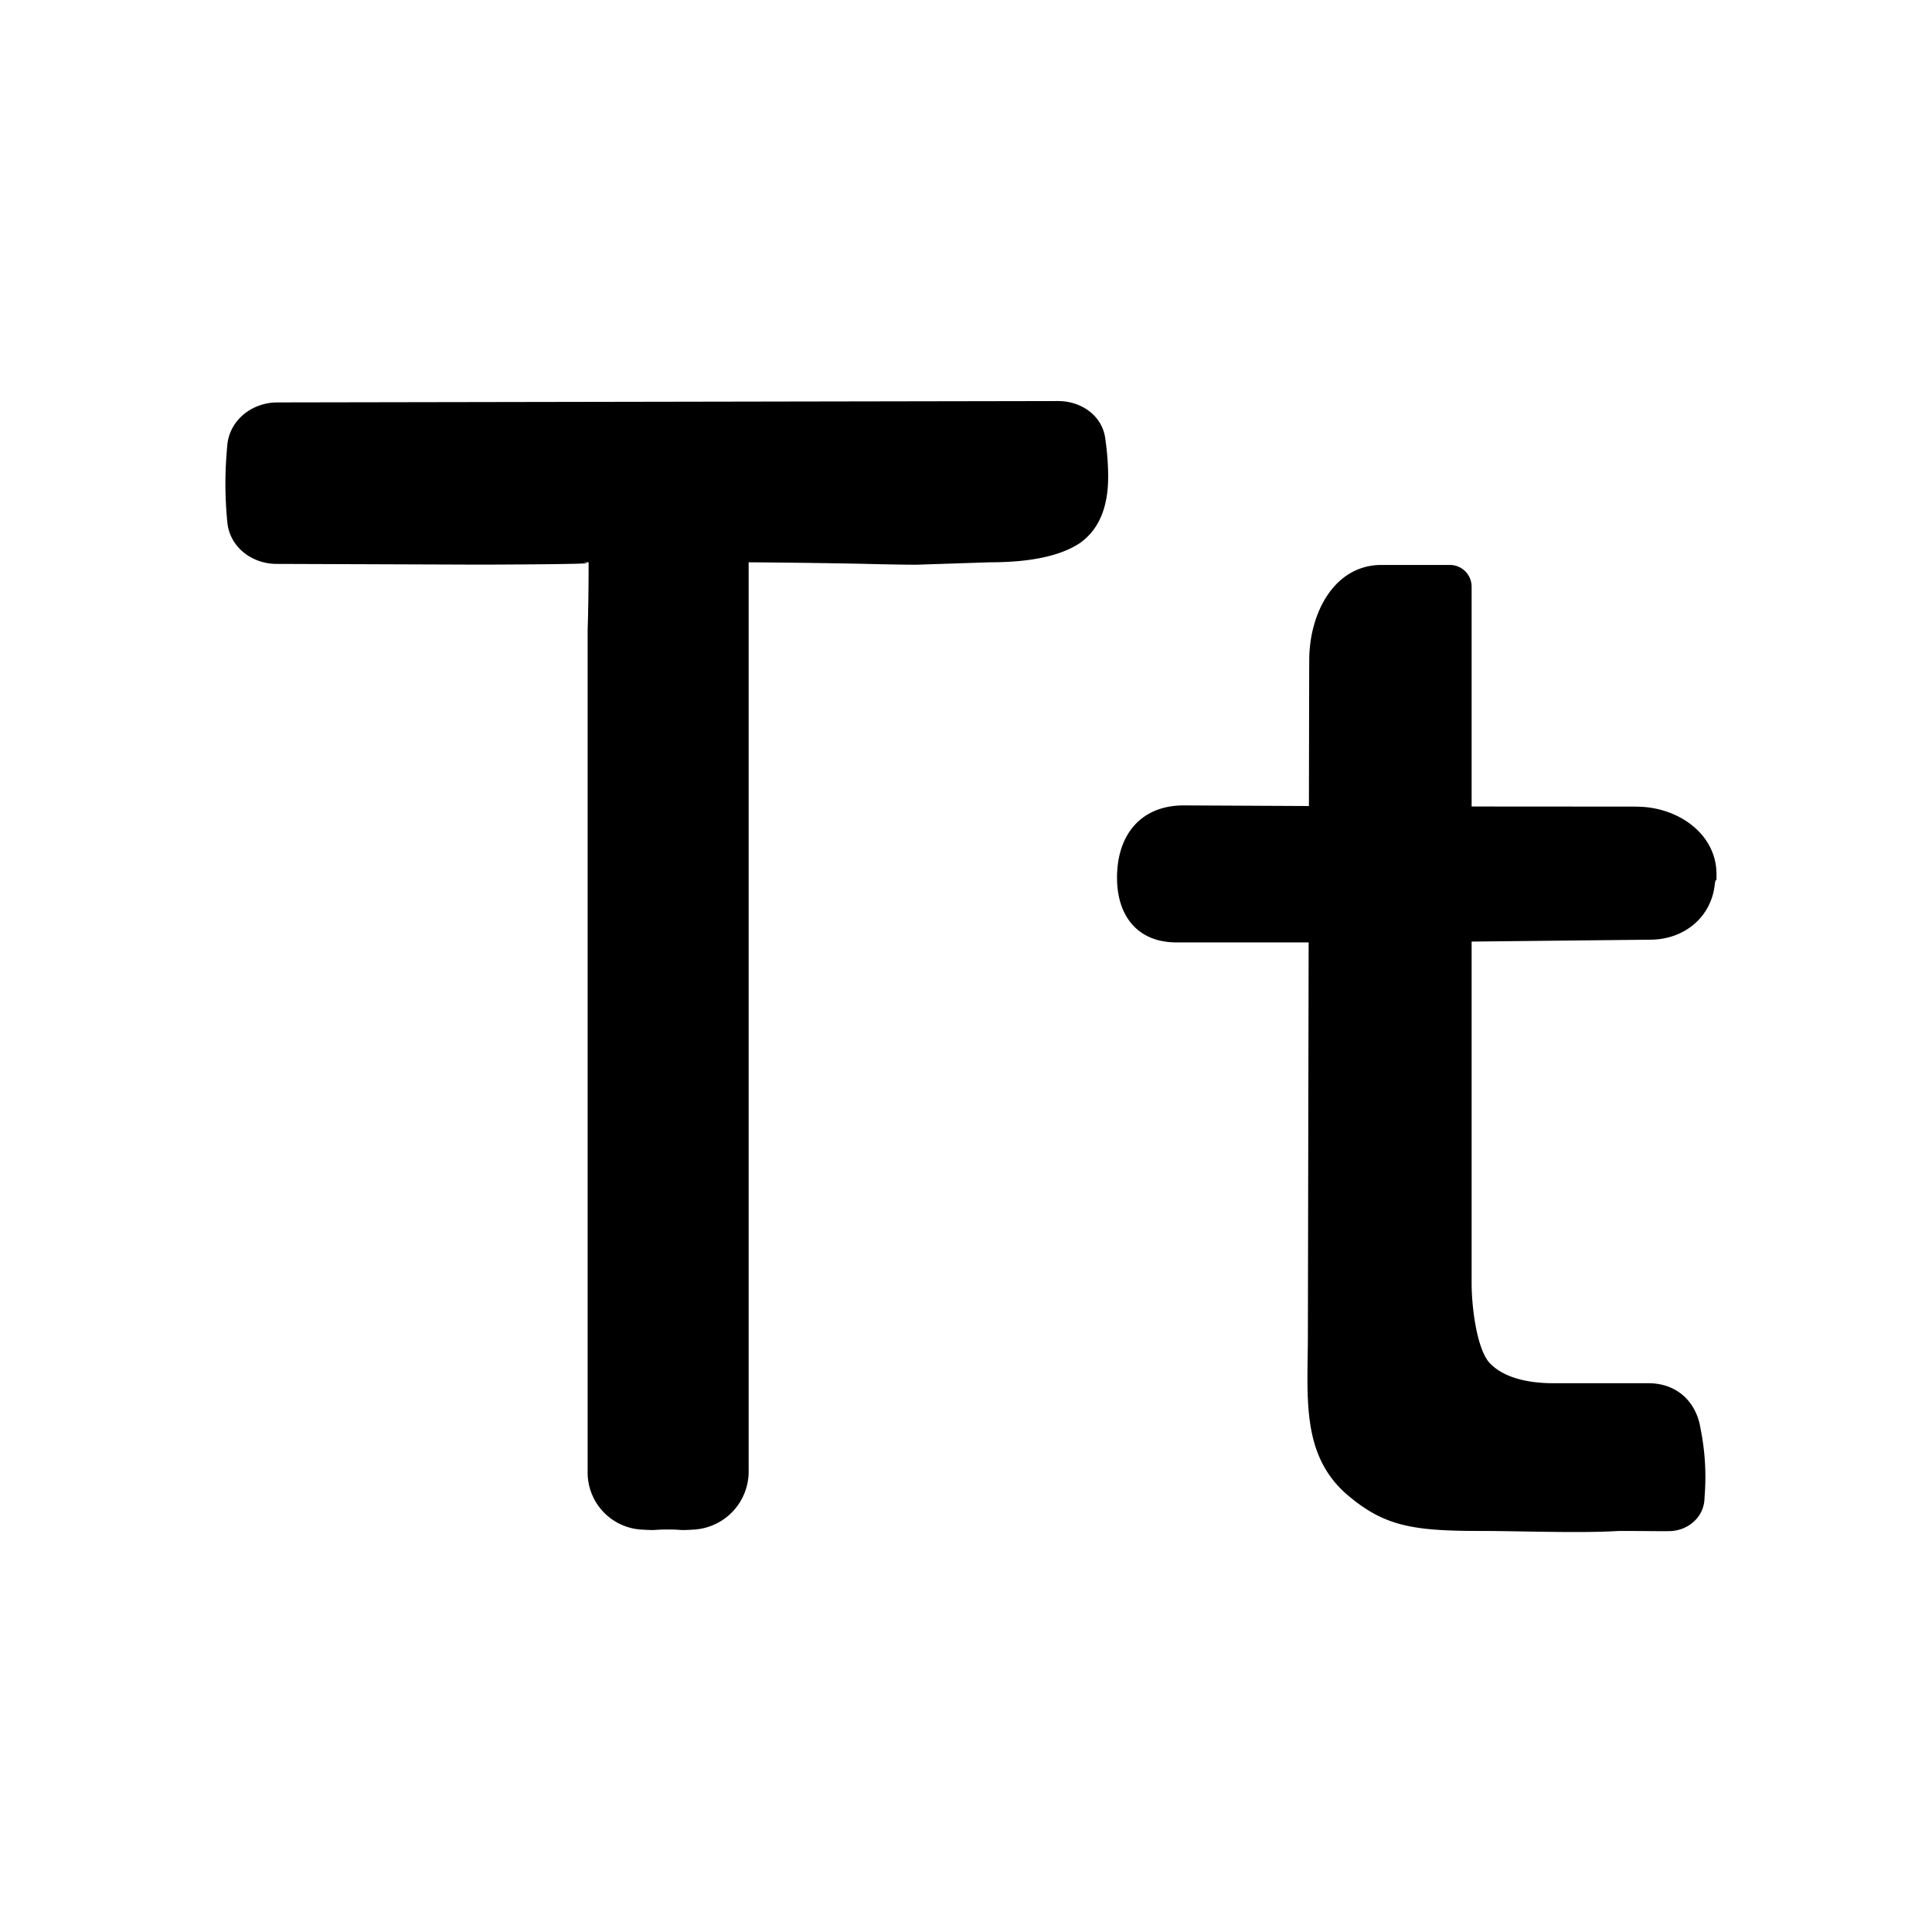 <svg xmlns="http://www.w3.org/2000/svg" width="24" height="24" viewBox="0 0 24 24">
  <path d="m16.263 8.361.001-.184c.009-.578.319-1.159.897-1.159h.85a.27.27 0 0 1 .27.27v8.654c0 .291.063.805.219.984.156.171.439.257.8.257h1.18c.342 0 .59.221.644.56a3.023 3.023 0 0 1 .05.861c0 .234-.197.41-.431.416-.12.003-.267-.002-.634-.002-.468.03-1.235 0-1.72 0-.837 0-1.19-.059-1.642-.44-.593-.5-.5-1.23-.5-2l.016-8.217Zm4.069 1.66c.506 0 .991.333.991.84 0 .156-.007-.003-.023.139-.05.403-.385.669-.791.673l-3.213.034h-2.68c-.481 0-.74-.324-.74-.805 0-.535.3-.9.835-.897l2.589.013 3.032.002ZM3.433 7.005c-.307-.001-.58-.212-.609-.517a5.07 5.07 0 0 1-.024-.48c0-.15.008-.31.024-.482.03-.31.308-.526.62-.527l9.701-.017c.284 0 .543.177.584.458.024.165.037.325.037.482 0 .388-.12.664-.357.828-.239.156-.608.235-1.11.235l-.912.03c-.156 0-.39-.004-.702-.012A120.41 120.41 0 0 0 9.3 6.985h-2c-.164 0 .16.01-.143.018-.304.008-1.043.011-1.215.011l-2.509-.009ZM7.3 8.641v-.817c.008-.246.012-.526.012-.84v-.062a.922.922 0 0 1 1.744-.417l.244.48v11.279a.723.723 0 0 1-.665.736c-.23.015-.146 0-.335 0-.206 0-.11.015-.347 0a.71.71 0 0 1-.653-.724V8.641Z"/>
</svg>
